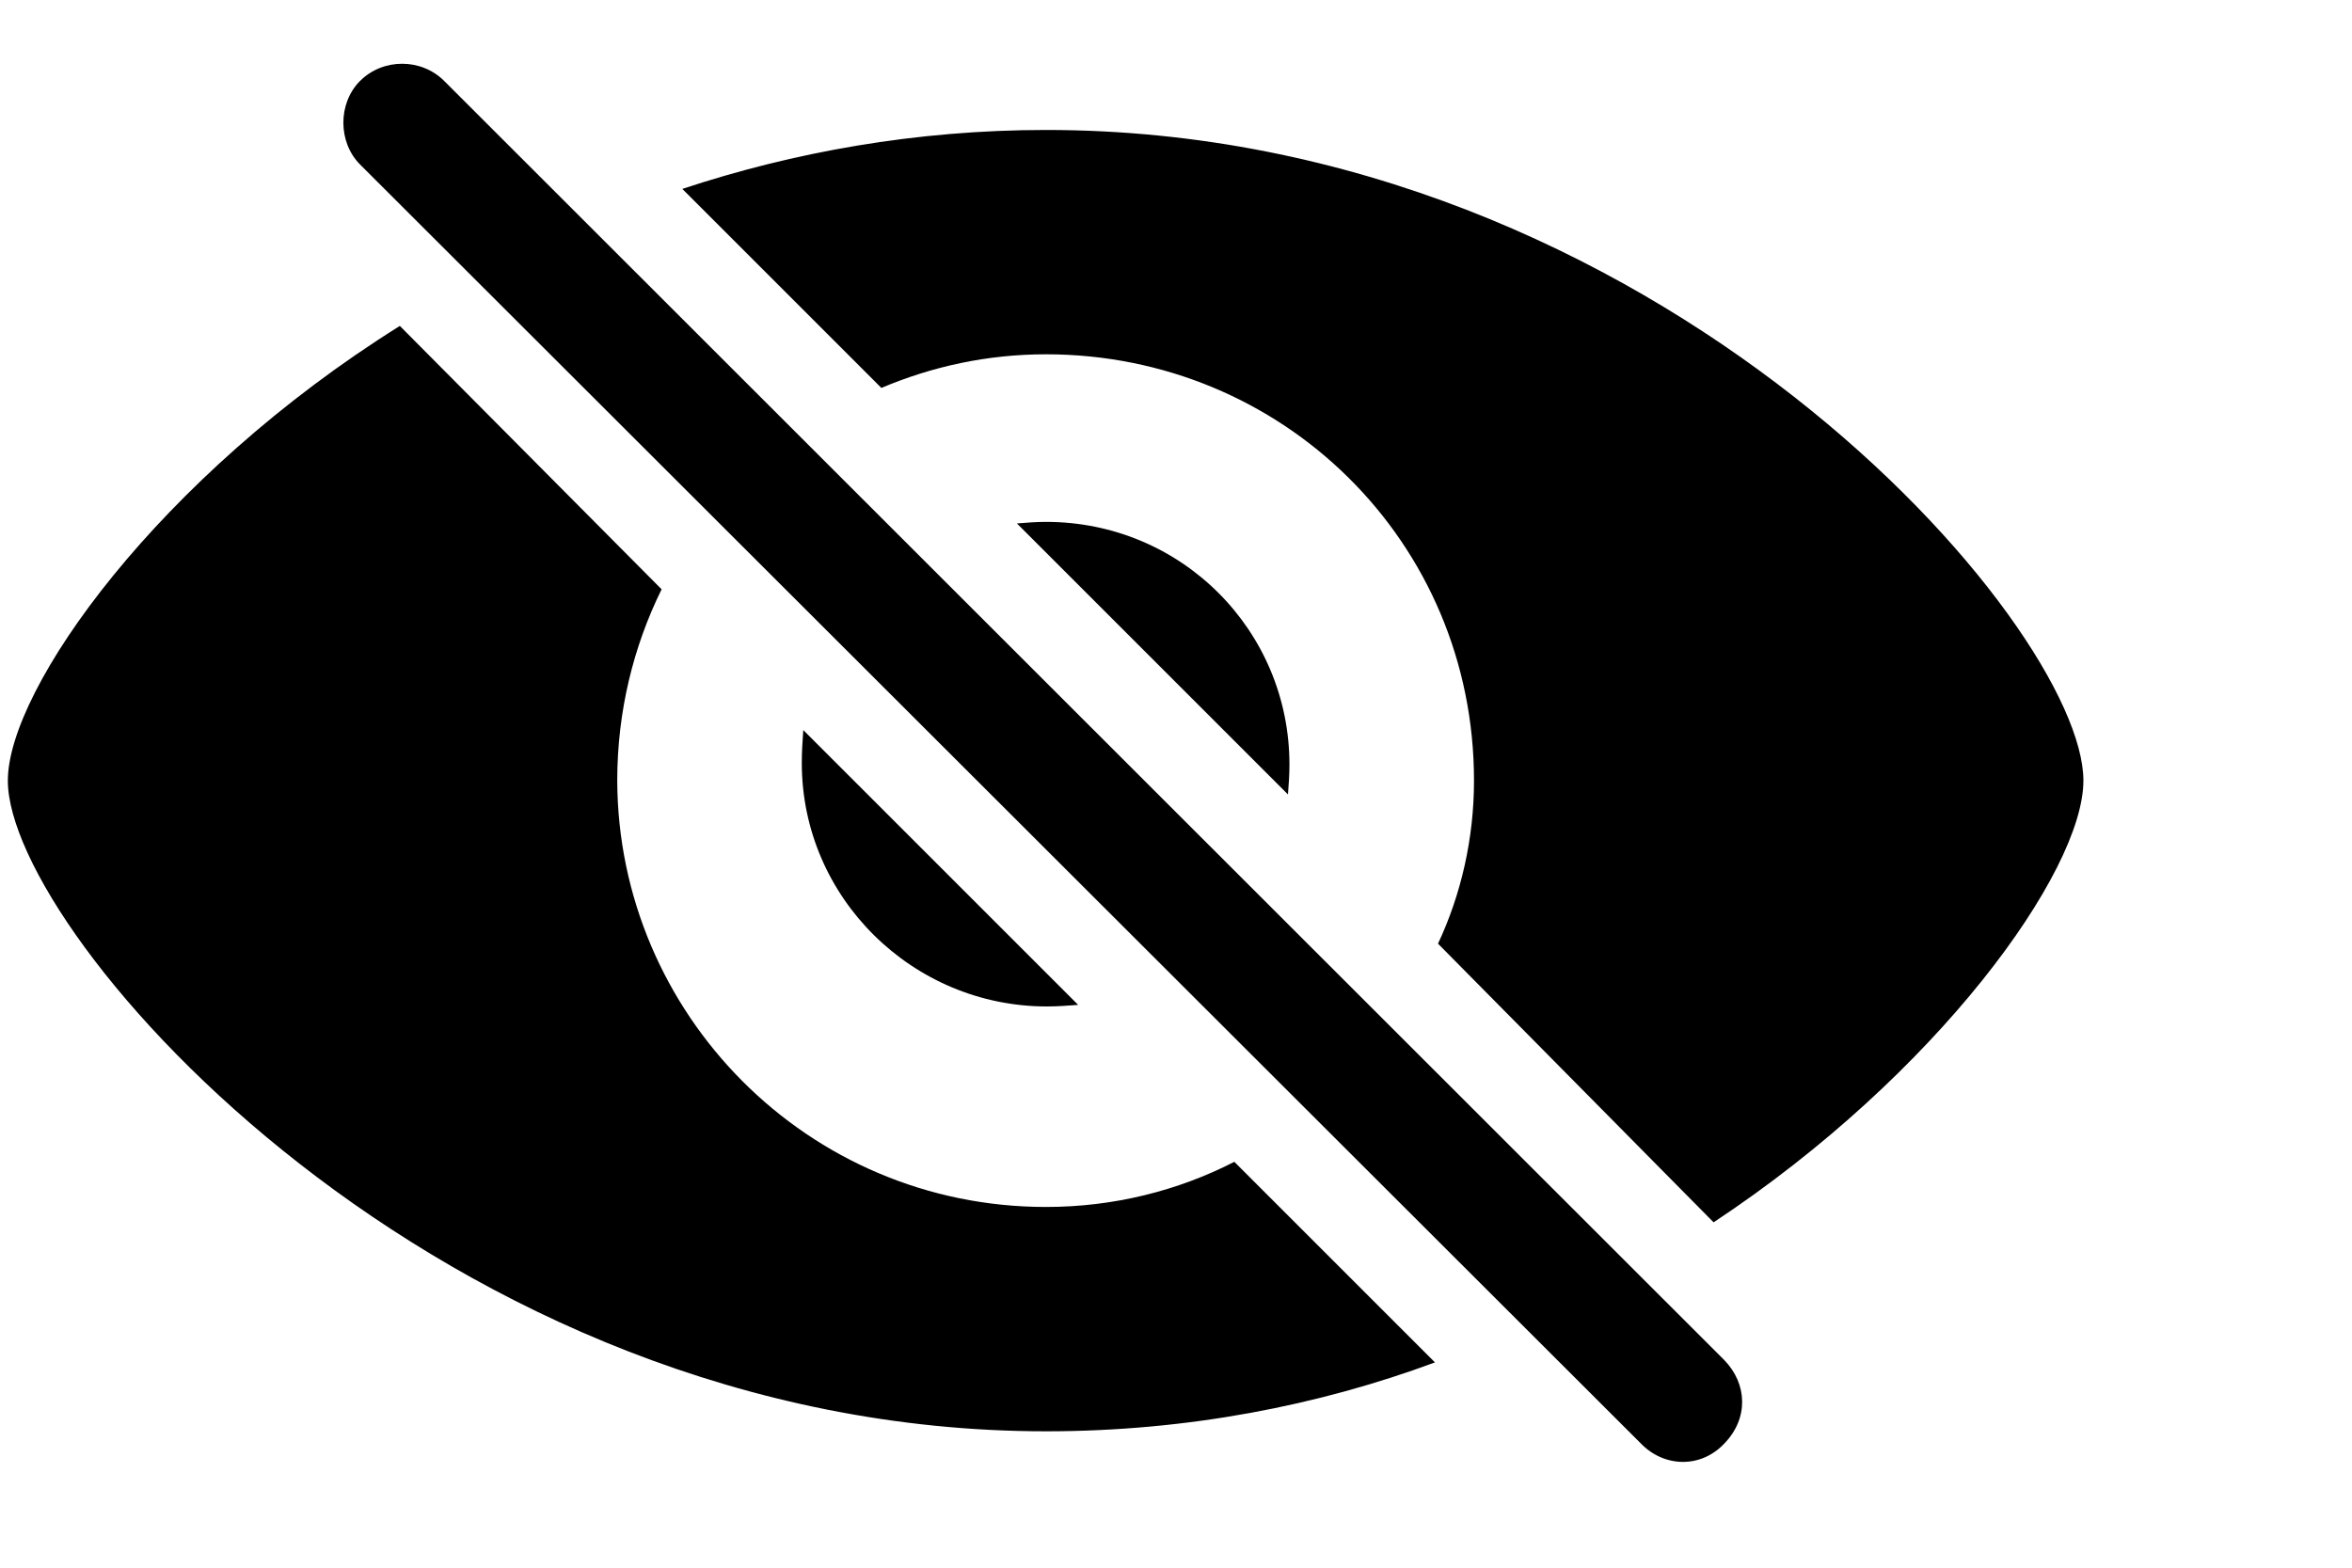 <svg viewBox="0 0 30 20" ><path d="M20.93 18.416C21.223 18.719 21.691 18.738 21.994 18.416C22.307 18.094 22.287 17.654 21.994 17.352L5.666 1.033C5.373 0.74 4.885 0.74 4.592 1.033C4.309 1.316 4.309 1.814 4.592 2.098L20.93 18.416ZM21.857 15.594C24.709 13.709 26.574 11.121 26.574 9.959C26.574 7.977 21.154 1.658 13.342 1.658C11.682 1.658 10.119 1.941 8.703 2.41L11.242 4.949C11.887 4.676 12.59 4.52 13.342 4.52C16.359 4.52 18.801 6.912 18.801 9.959C18.801 10.701 18.635 11.414 18.342 12.039L21.857 15.594ZM13.342 18.26C15.148 18.26 16.828 17.928 18.303 17.381L15.744 14.822C15.021 15.193 14.201 15.398 13.342 15.398C10.295 15.398 7.883 12.928 7.873 9.959C7.873 9.08 8.078 8.25 8.439 7.518L5.1 4.158C2.023 6.082 0.1 8.787 0.1 9.959C0.1 11.932 5.617 18.26 13.342 18.26ZM16.447 9.754C16.447 8.045 15.07 6.658 13.342 6.658C13.215 6.658 13.088 6.668 12.971 6.678L16.428 10.135C16.438 10.018 16.447 9.881 16.447 9.754ZM10.227 9.734C10.227 11.453 11.643 12.84 13.352 12.84C13.488 12.84 13.615 12.83 13.752 12.82L10.246 9.314C10.236 9.451 10.227 9.598 10.227 9.734Z"></path></svg>